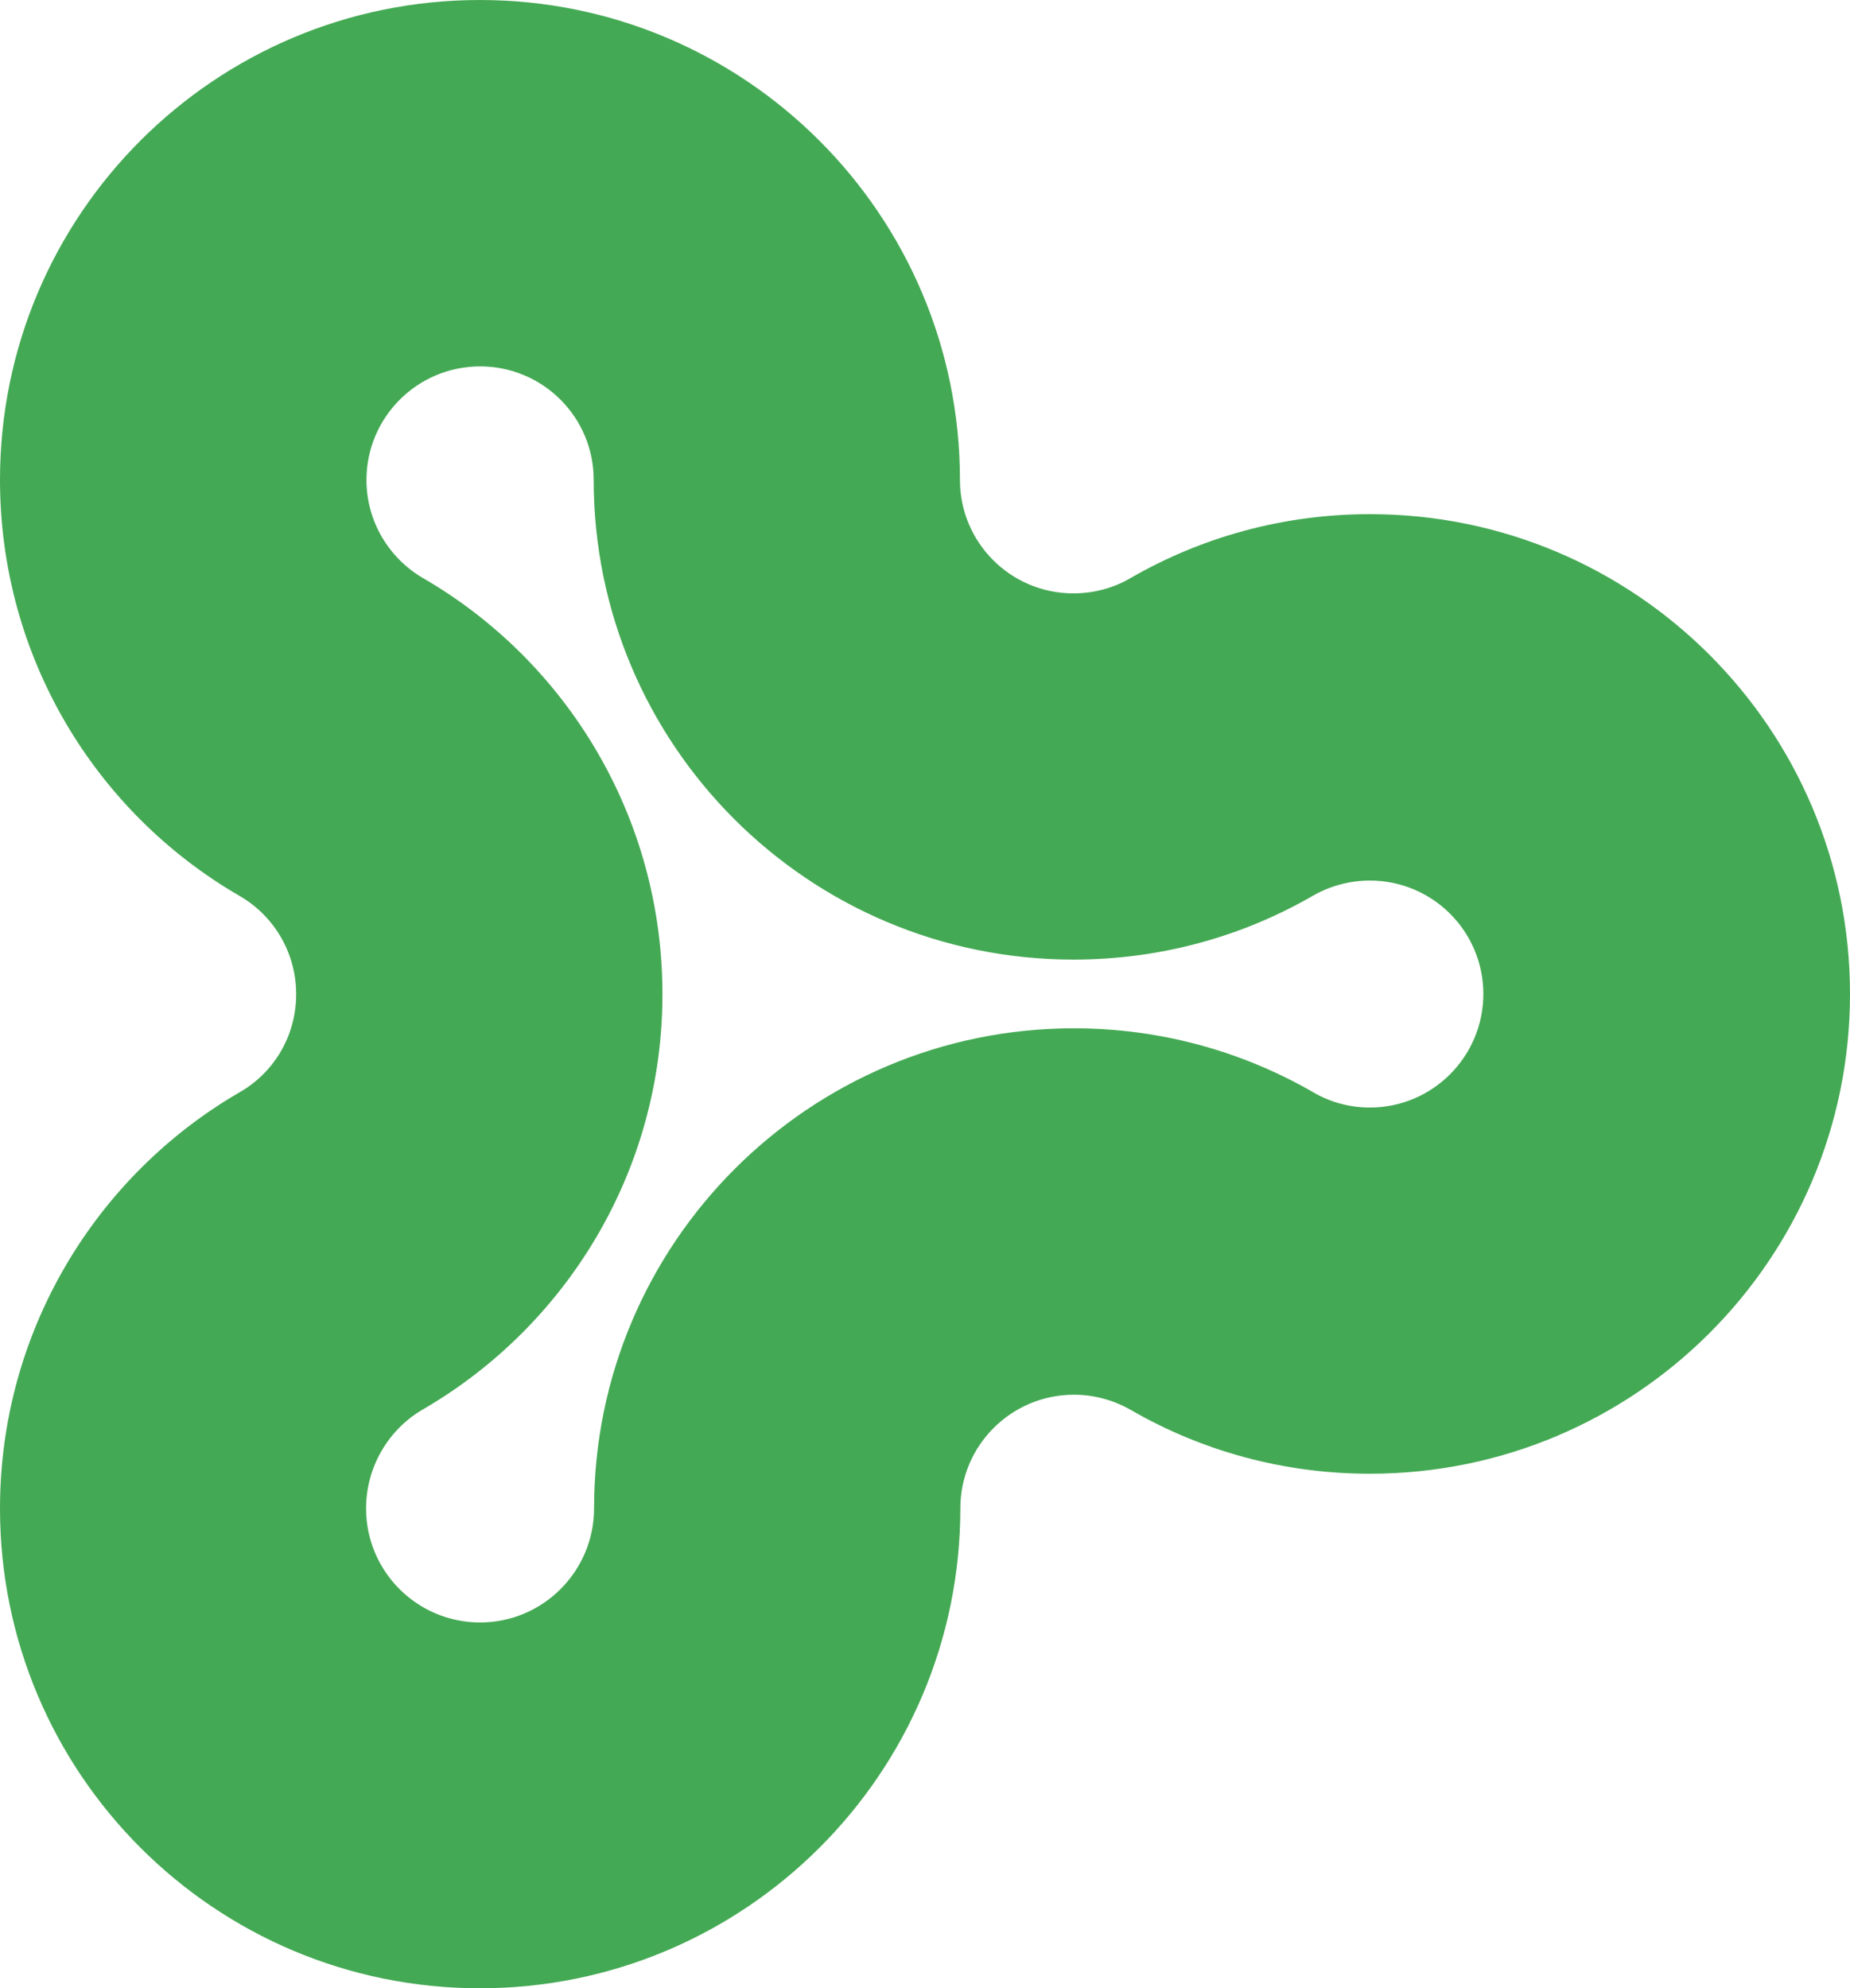 <?xml version="1.0" encoding="utf-8"?>
<!-- Generator: Adobe Illustrator 15.1.0, SVG Export Plug-In . SVG Version: 6.00 Build 0)  -->
<!DOCTYPE svg PUBLIC "-//W3C//DTD SVG 1.1//EN" "http://www.w3.org/Graphics/SVG/1.1/DTD/svg11.dtd">
<svg version="1.1" id="Layer_1" xmlns="http://www.w3.org/2000/svg" xmlns:xlink="http://www.w3.org/1999/xlink" x="0px" y="0px"
	 width="465.137px" height="500px" viewBox="0 0 465.137 500" enable-background="new 0 0 465.137 500" xml:space="preserve">
<path fill-rule="evenodd" clip-rule="evenodd" fill="#44A954" d="M344.434,129.297c-21.924,0-42.529,5.859-60.254,16.113
	c-4.199,2.441-9.082,3.809-14.307,3.809c-15.771,0-28.516-12.793-28.516-28.516C241.357,54.053,187.305,0,120.654,0
	S0,54.004,0,120.654c0,44.629,24.072,83.643,60.059,104.541c8.594,4.883,14.404,14.16,14.404,24.805s-5.713,19.873-14.355,24.756
	C24.17,295.654,0,334.766,0,379.346C0,445.996,54.004,500,120.654,500s120.801-54.053,120.801-120.703
	c0-15.771,12.793-28.564,28.564-28.564c5.176,0,10.059,1.416,14.258,3.809c17.725,10.254,38.281,16.064,60.156,16.064
	c66.65,0,120.703-54.004,120.703-120.654S411.084,129.297,344.434,129.297z M344.434,278.516c-5.176,0-10.01-1.367-14.209-3.809
	l0.098,0.049c-17.725-10.254-38.33-16.162-60.303-16.162c-66.602,0-120.654,54.102-120.654,120.703
	c0,15.82-12.842,28.711-28.662,28.711s-28.662-12.842-28.662-28.662c0-10.449,5.615-19.775,14.014-24.756
	c36.133-20.85,60.498-59.863,60.498-104.59c0-44.678-24.219-83.838-60.303-104.688c-8.447-4.98-14.111-14.16-14.111-24.609
	c0-15.771,12.793-28.564,28.564-28.564s28.564,12.744,28.564,28.516c0,66.65,54.004,120.654,120.654,120.654
	c21.875,0,42.432-5.811,60.107-16.016c4.248-2.441,9.18-3.857,14.404-3.857c15.723,0,28.516,12.744,28.516,28.516
	S360.156,278.516,344.434,278.516z"/>
</svg>
